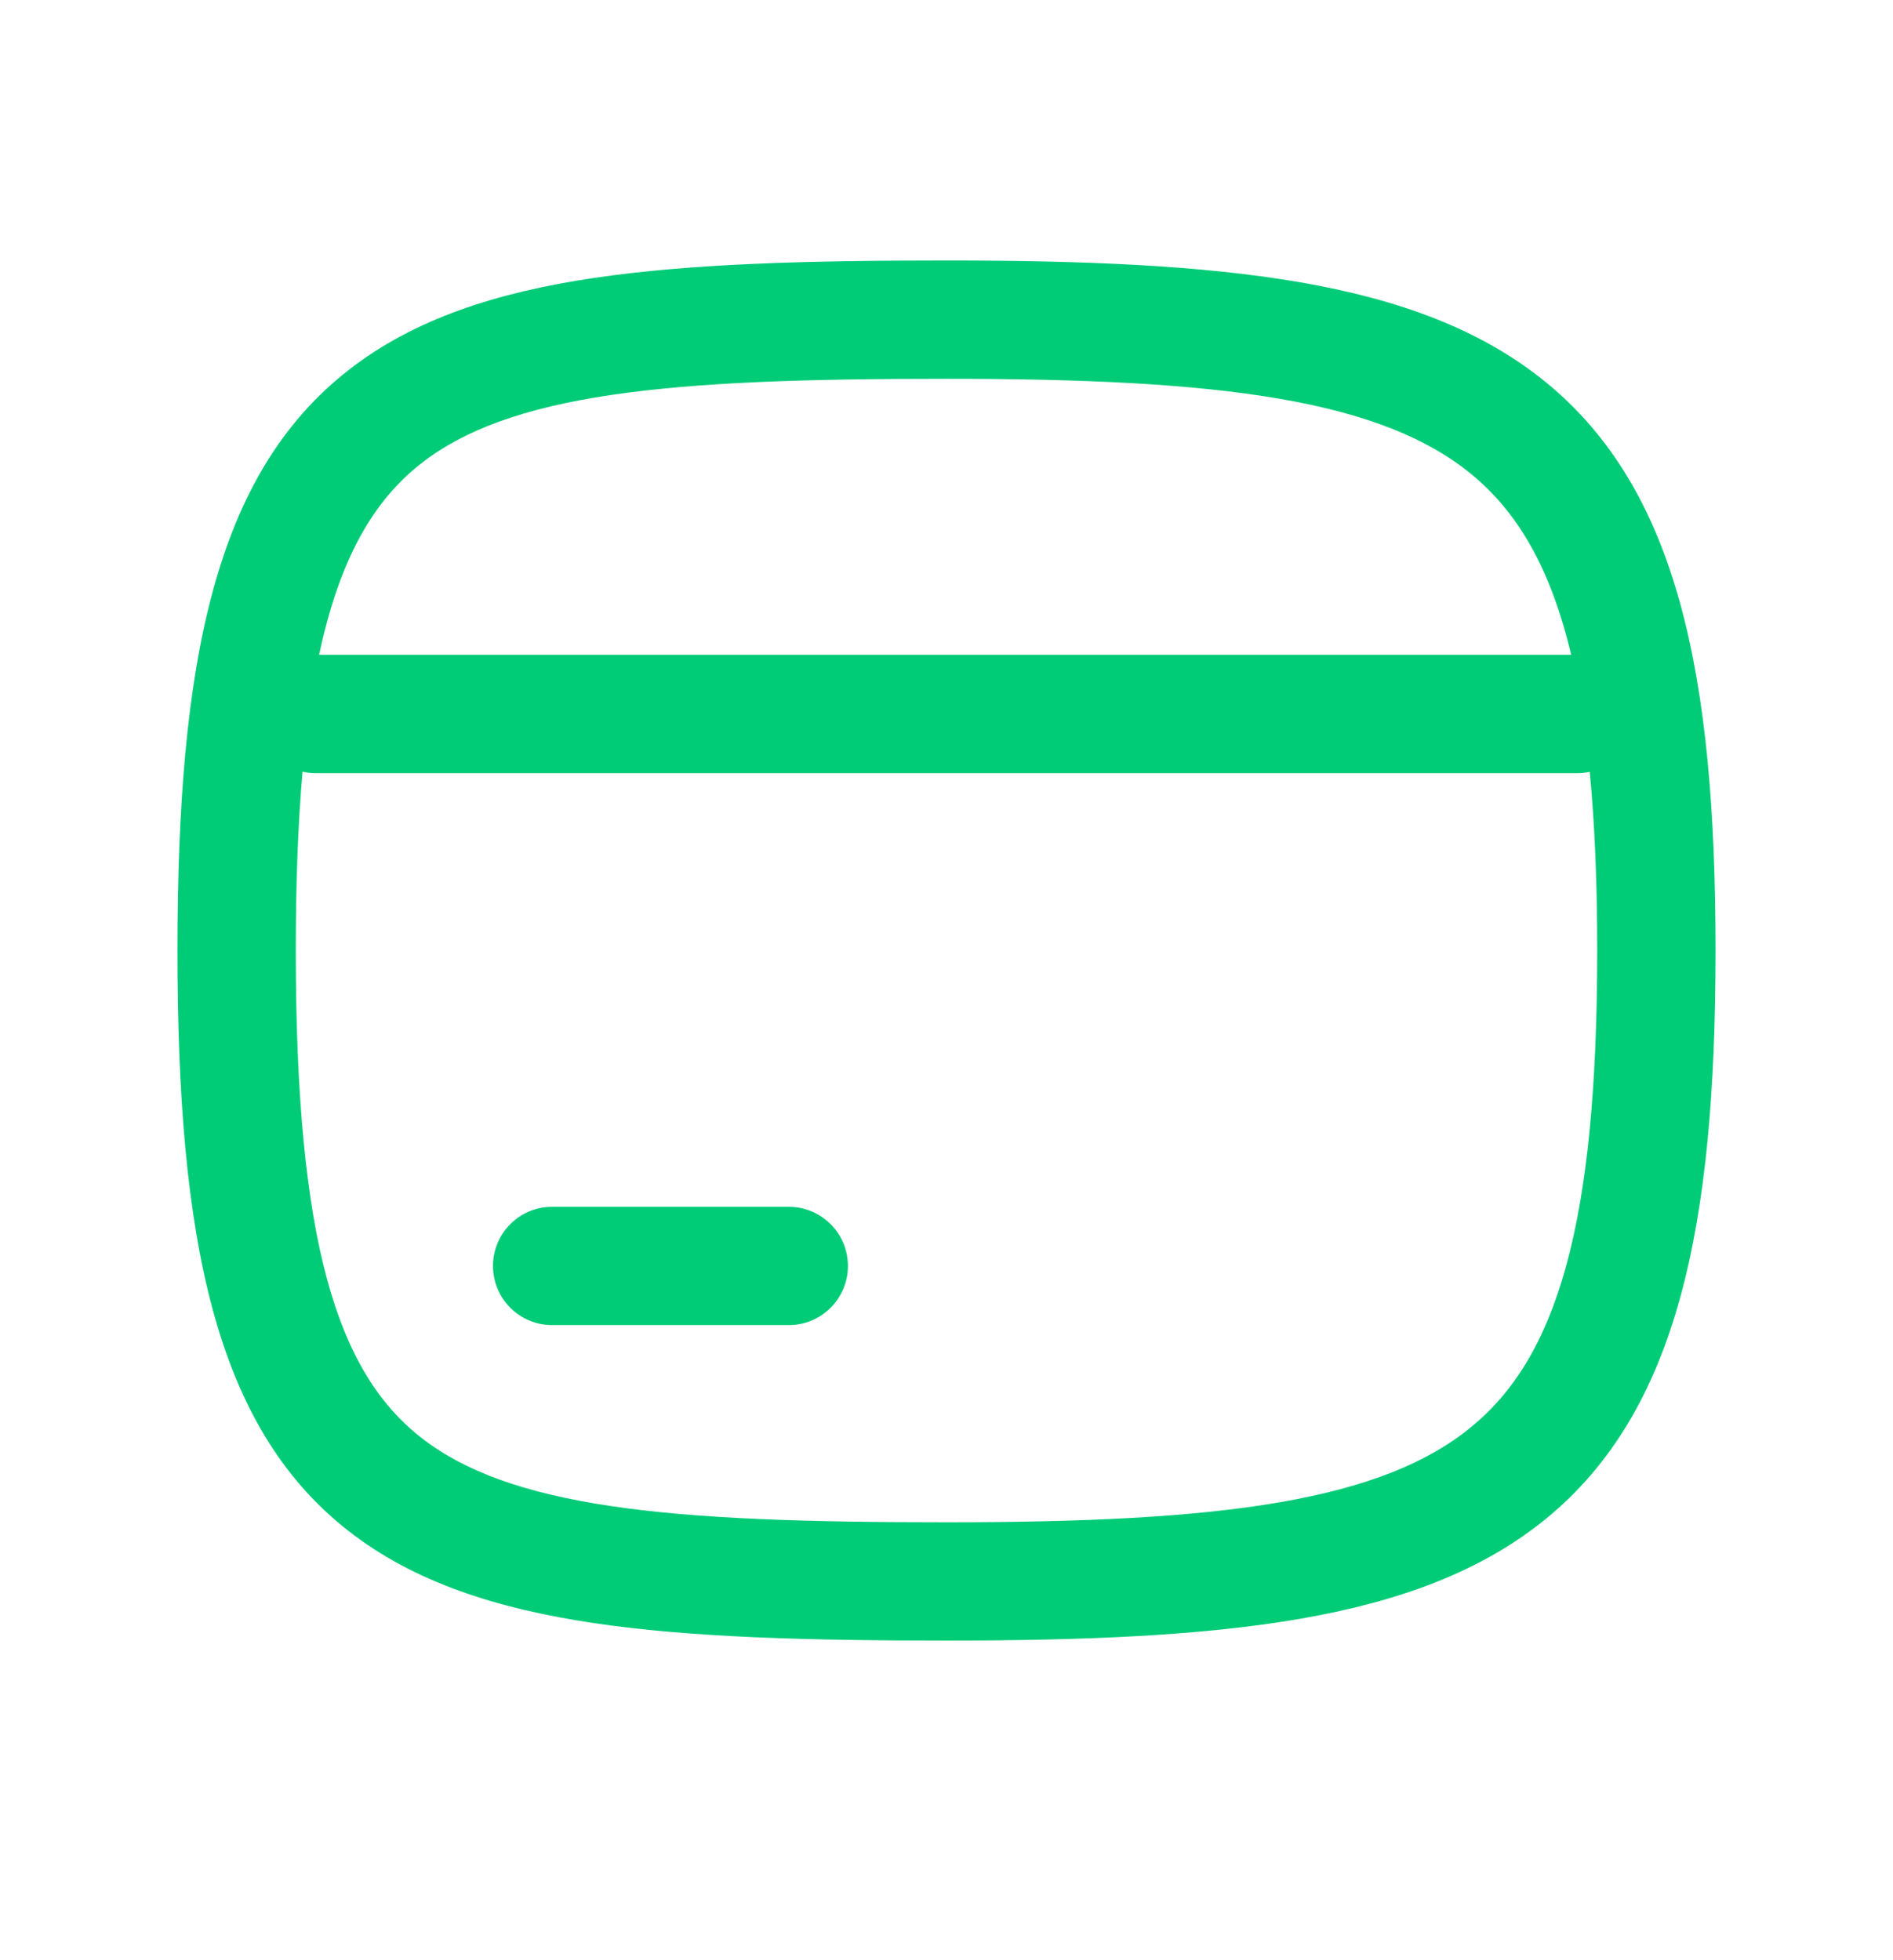 <svg width="28" height="29" viewBox="0 0 28 29" fill="none" xmlns="http://www.w3.org/2000/svg">
<path d="M7.292 18.729C7.292 18.246 7.683 17.854 8.167 17.854H11.667C12.15 17.854 12.542 18.246 12.542 18.729C12.542 19.212 12.15 19.604 11.667 19.604H8.167C7.683 19.604 7.292 19.212 7.292 18.729Z" fill="#00CC77"/>
<path fill-rule="evenodd" clip-rule="evenodd" d="M5.148 22.644C3.178 21.1 2.625 18.343 2.625 14.063C2.625 9.782 3.178 7.025 5.148 5.481C6.119 4.719 7.346 4.326 8.786 4.112C10.223 3.899 11.958 3.854 14 3.854C16.052 3.854 17.791 3.927 19.235 4.177C20.683 4.428 21.904 4.869 22.867 5.656C24.815 7.25 25.375 9.981 25.375 14.063C25.375 18.144 24.815 20.875 22.867 22.469C21.904 23.256 20.683 23.697 19.235 23.948C17.791 24.199 16.052 24.271 14 24.271C11.958 24.271 10.223 24.226 8.786 24.013C7.346 23.799 6.119 23.406 5.148 22.644ZM9.042 22.282C10.339 22.474 11.959 22.521 14 22.521C16.032 22.521 17.647 22.447 18.936 22.224C20.223 22.001 21.117 21.64 21.758 21.114C23.018 20.084 23.625 18.148 23.625 14.063C23.625 13.057 23.588 12.182 23.514 11.419C23.456 11.431 23.395 11.438 23.333 11.438H4.667C4.601 11.438 4.537 11.43 4.475 11.416C4.408 12.18 4.375 13.056 4.375 14.063C4.375 18.386 4.989 20.296 6.227 21.267C6.861 21.764 7.748 22.09 9.042 22.282ZM4.72 9.688C5.023 8.262 5.525 7.409 6.227 6.858C6.861 6.361 7.748 6.035 9.042 5.843C10.339 5.651 11.959 5.604 14 5.604C16.032 5.604 17.647 5.678 18.936 5.901C20.223 6.124 21.117 6.486 21.758 7.011C22.442 7.57 22.934 8.396 23.24 9.688H4.72Z" fill="#00CC77"/>
</svg>
